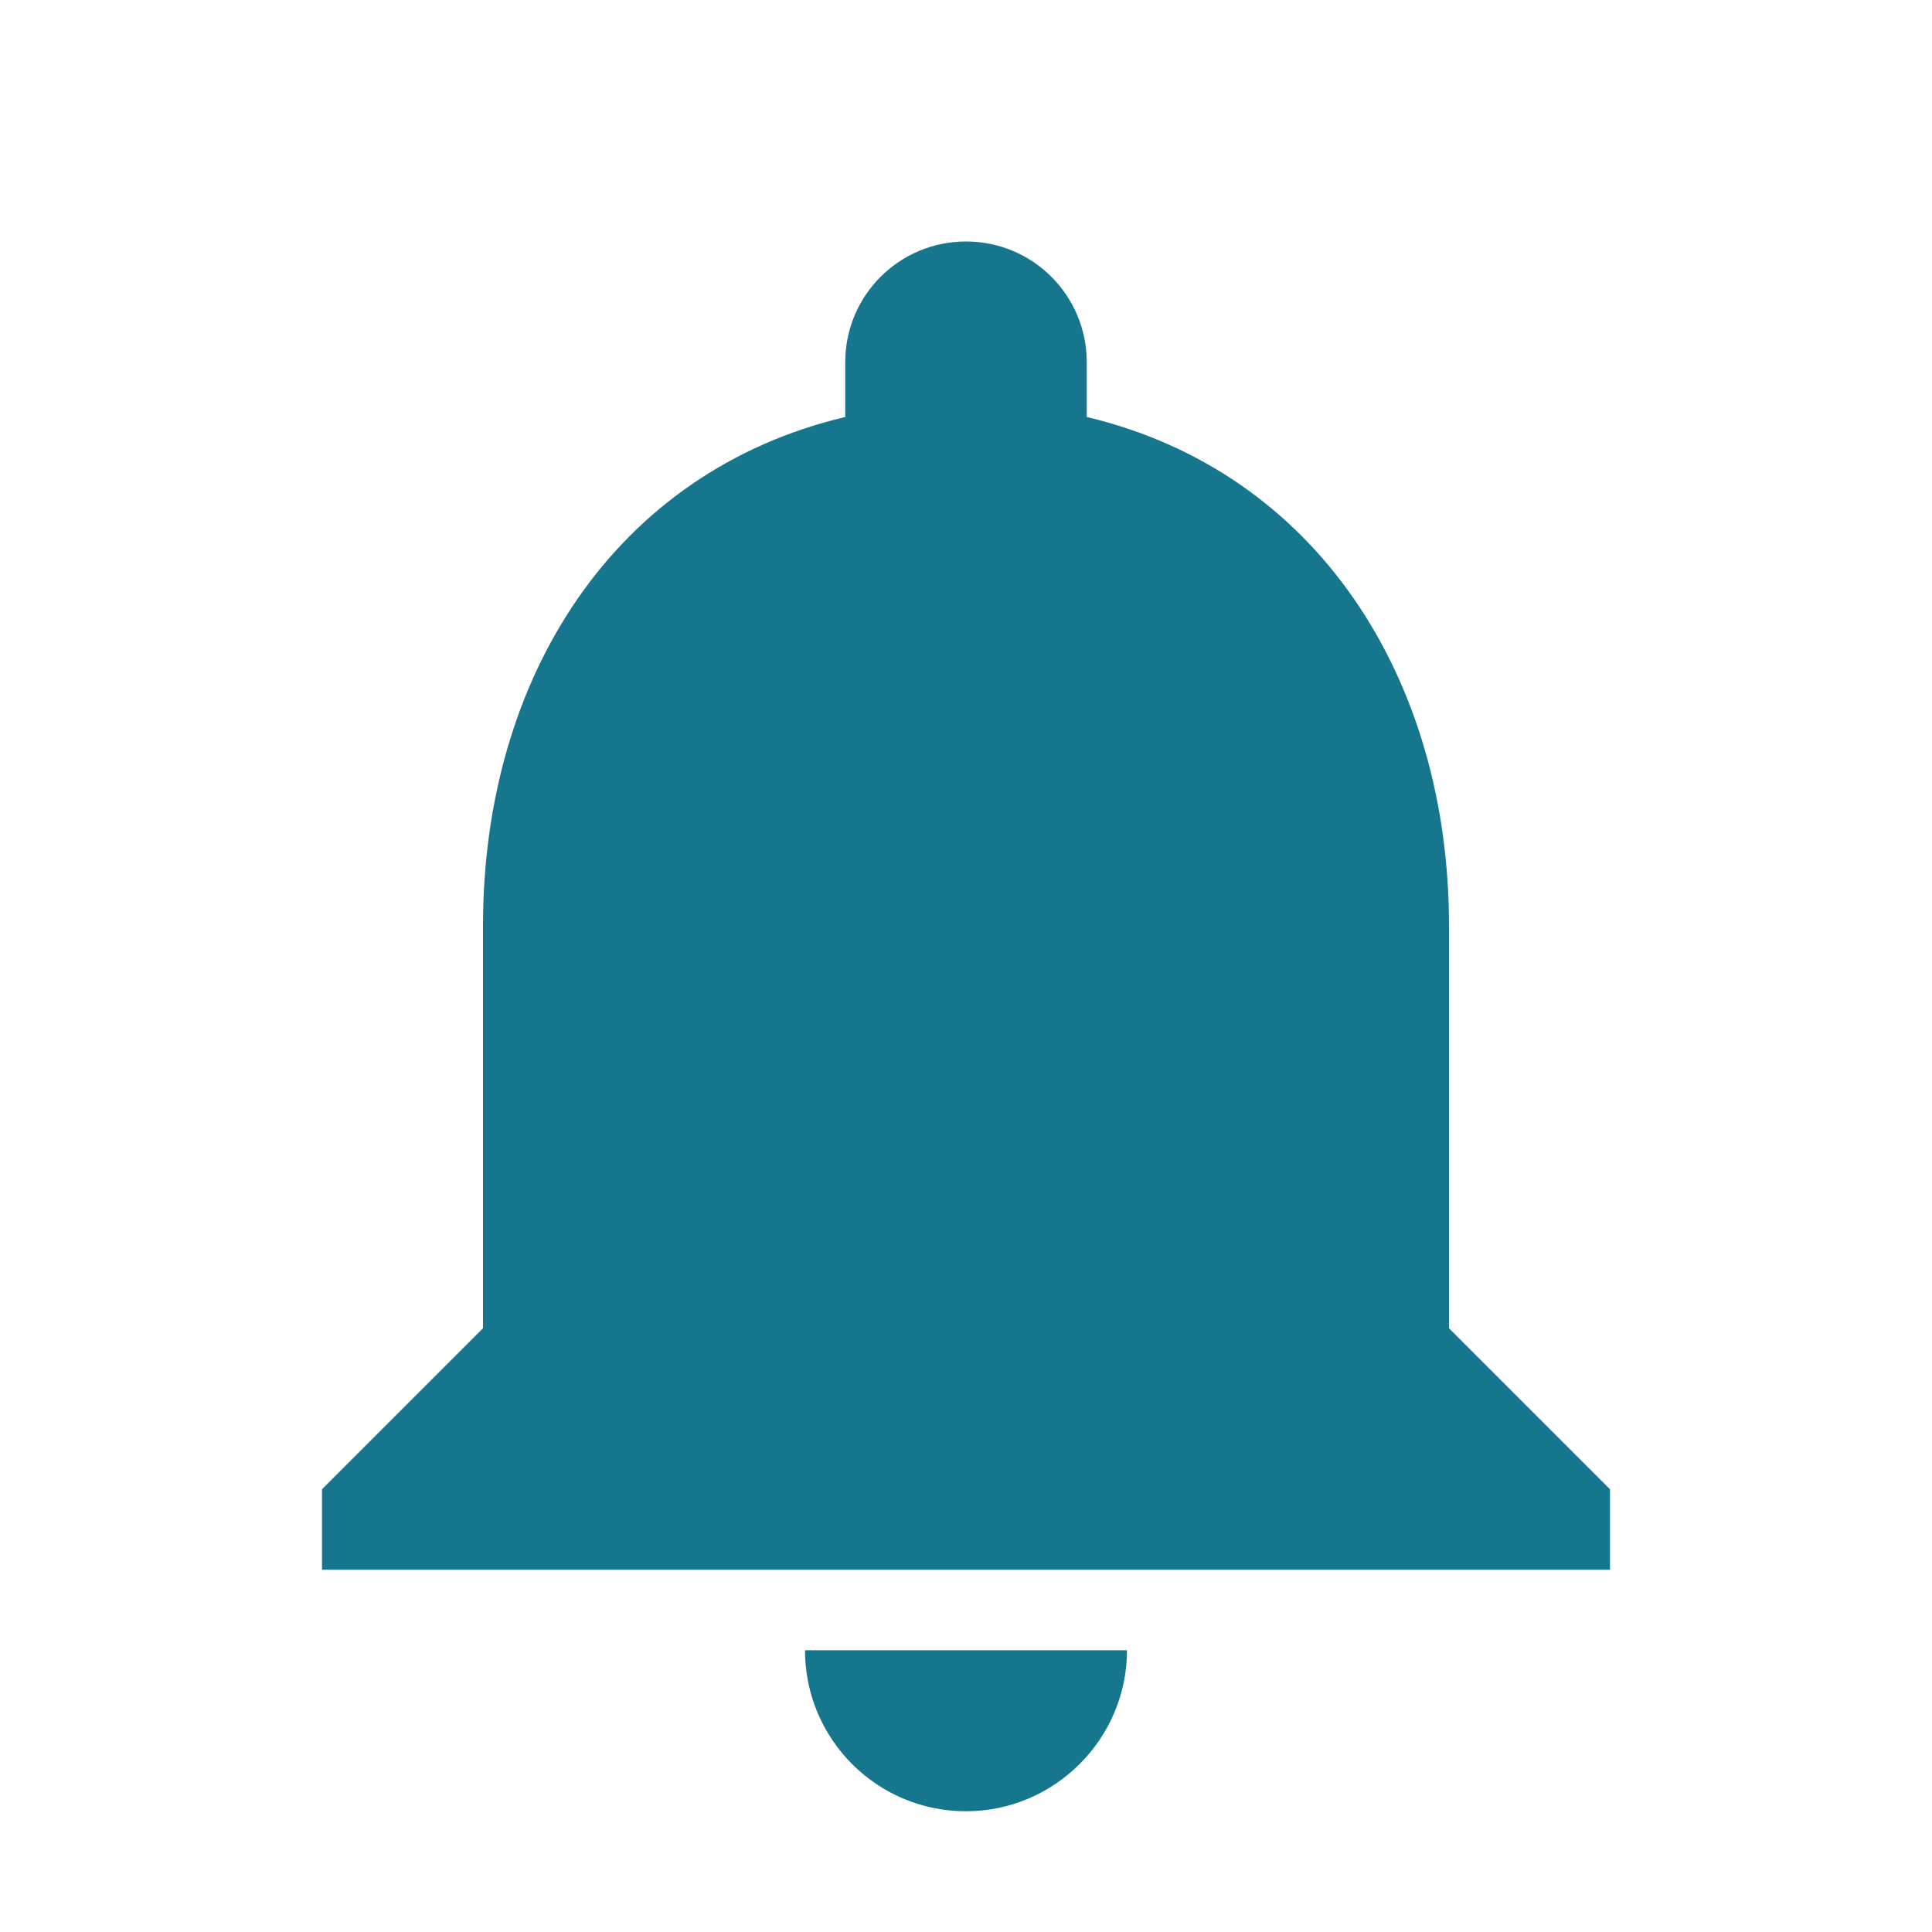<svg width="24" height="24" viewBox="0 0 24 24" fill="none" xmlns="http://www.w3.org/2000/svg"><path d="M 12 22.5 C 13.1 22.5 14 21.6 14 20.5 H 10 C 10 21.6 10.89 22.5 12 22.5 Z M 18 16.5 V 11.5 C 18 8.43 16.36 5.86 13.5 5.18 V 4.5 C 13.5 3.67 12.83 3 12 3 C 11.17 3 10.5 3.67 10.5 4.5 V 5.18 C 7.63 5.86 6 8.42 6 11.5 V 16.5 L 4 18.5 V 19.5 H 20 V 18.5 L 18 16.5 Z" fill="#15768d"/></svg>
